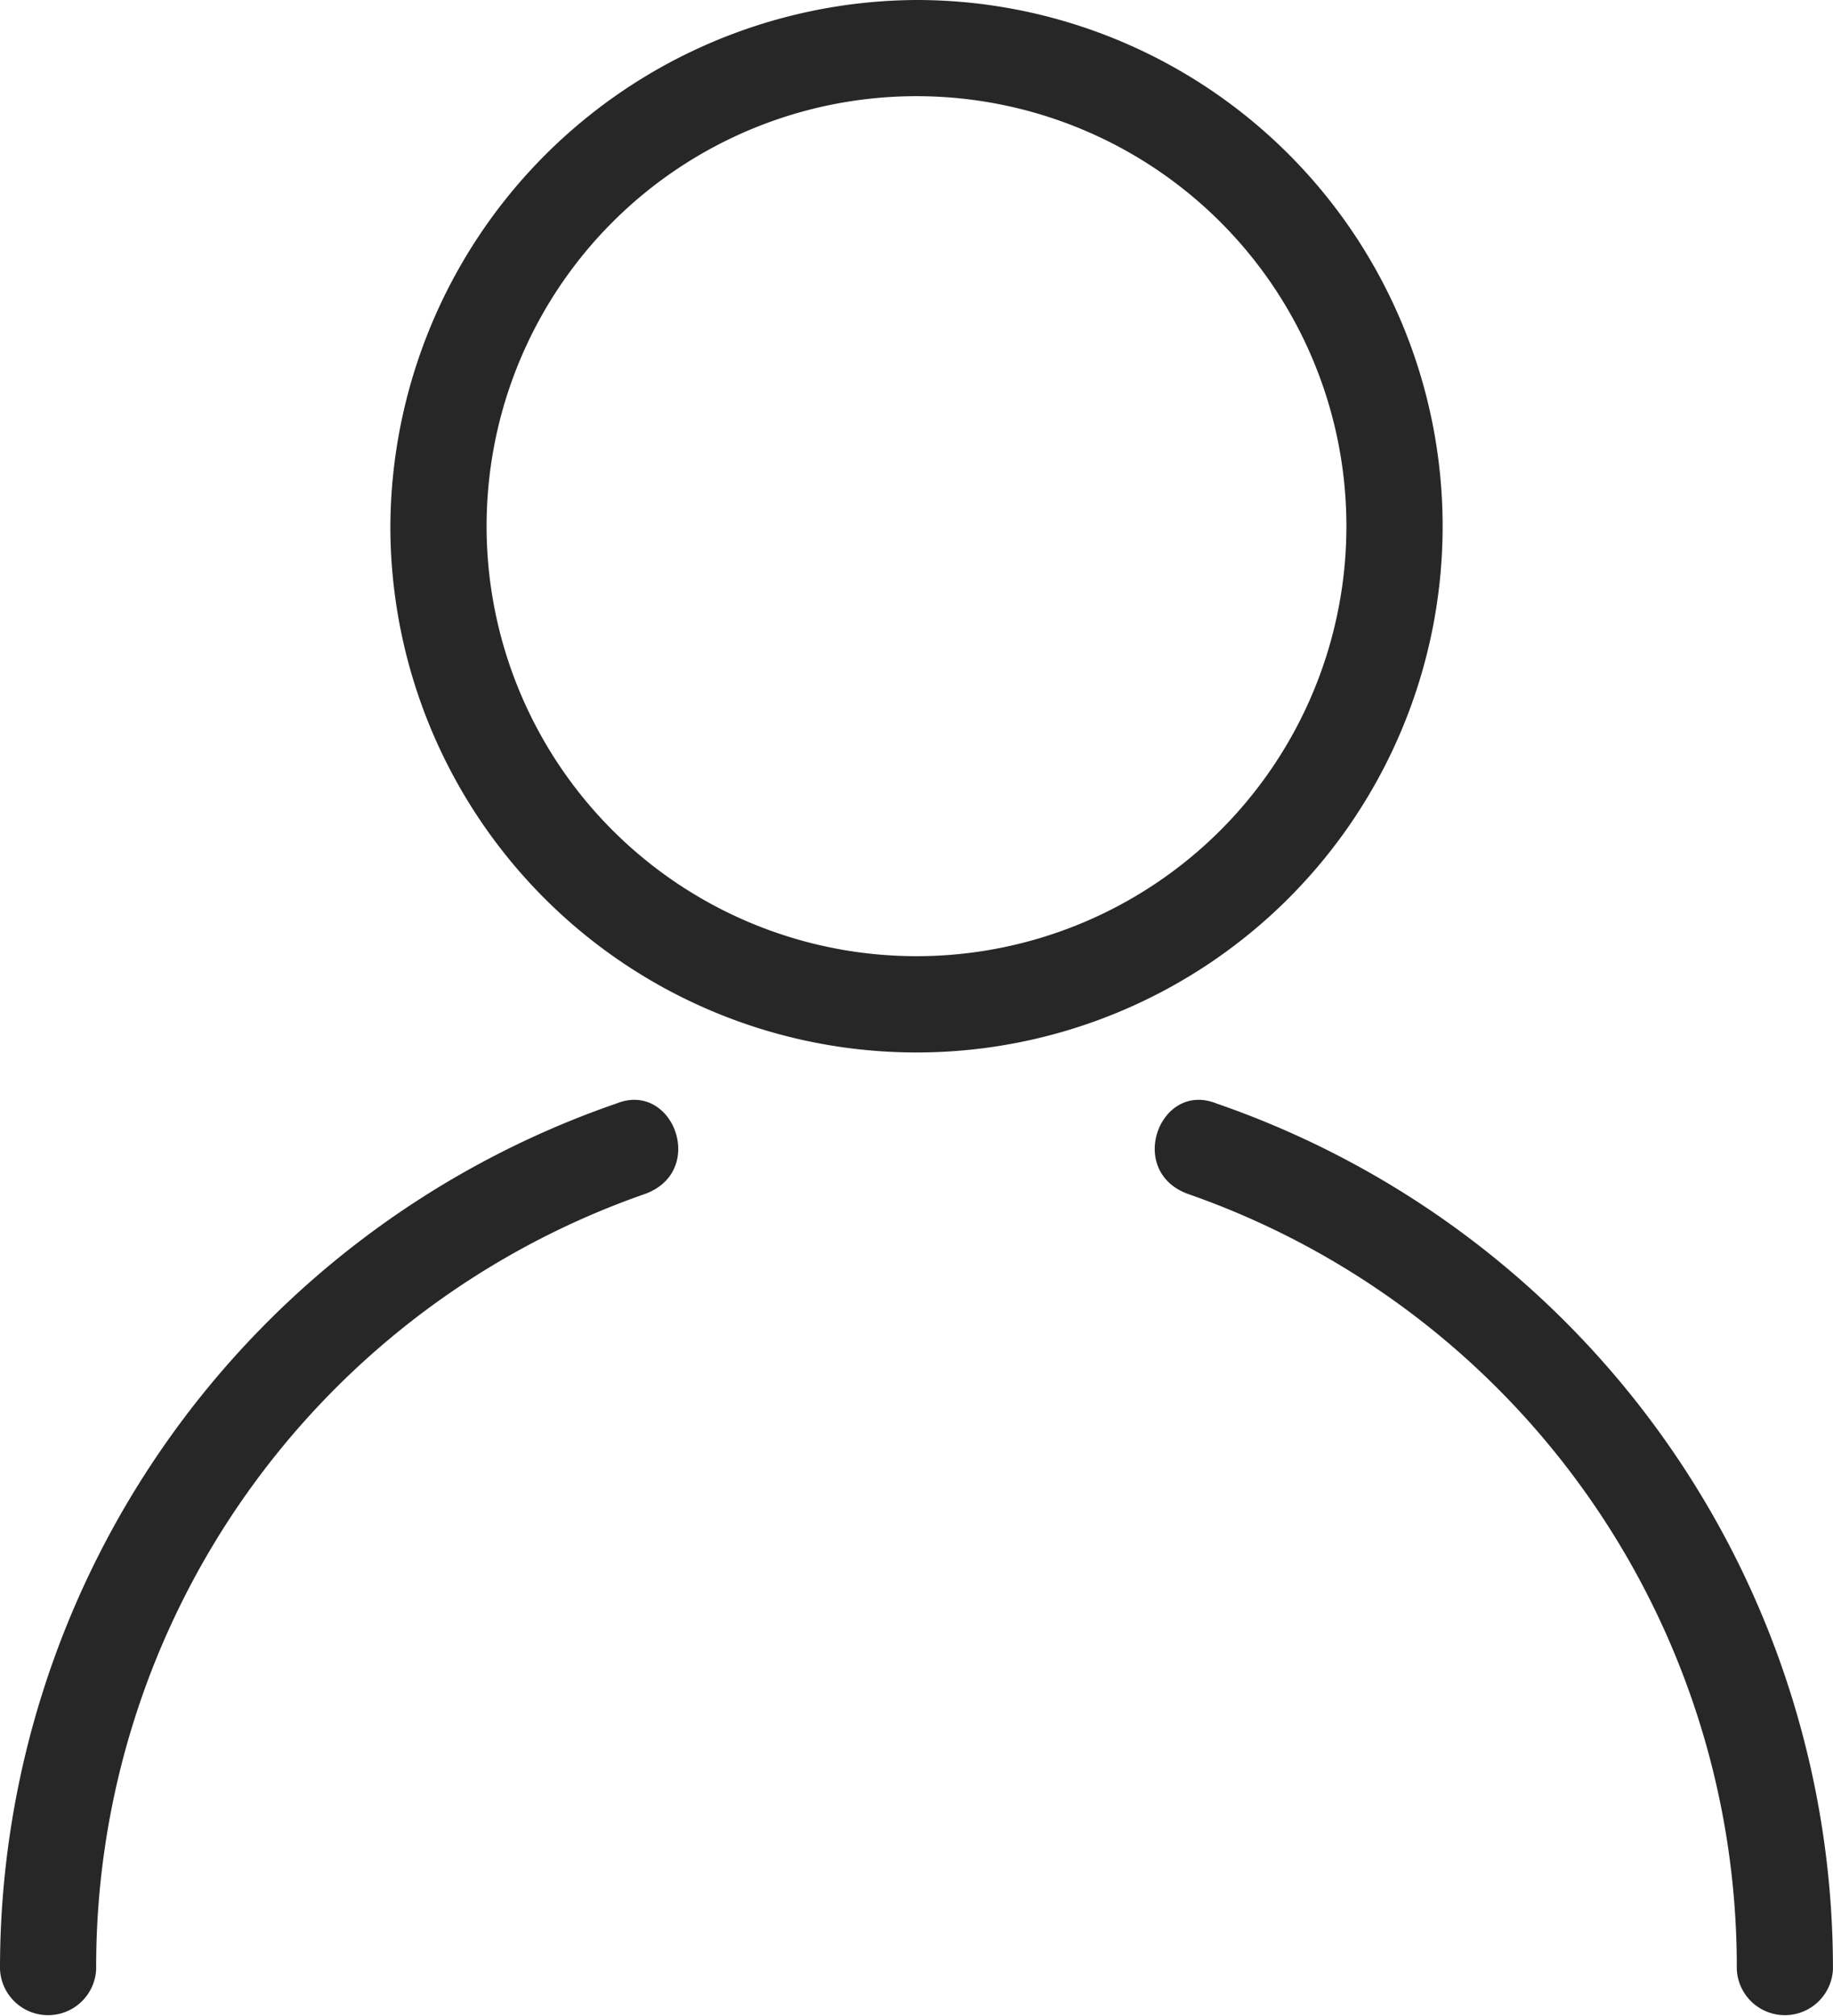 <svg id="noun_User_2620654" xmlns="http://www.w3.org/2000/svg" width="37.094" height="40.786" viewBox="0 0 37.094 40.786">
  <g id="Group_1495" data-name="Group 1495">
    <path id="Path_1390" data-name="Path 1390" d="M79.647,0A10.647,10.647,0,1,1,69,10.647,10.7,10.7,0,0,1,79.647,0Zm0,1.946a8.7,8.7,0,1,0,8.7,8.7A8.7,8.7,0,0,0,79.647,1.946Z" transform="translate(-61.1)" fill="#272727"/>
    <path id="Path_1391" data-name="Path 1391" d="M204.785,196.268c-1.259-.458-.572-2.29.572-1.832a18.512,18.512,0,0,1,12.479,17.517.974.974,0,0,1-1.946,0A16.555,16.555,0,0,0,204.785,196.268Z" transform="translate(-180.743 -172.111)" fill="#272727"/>
    <path id="Path_1392" data-name="Path 1392" d="M1.946,211.953a.974.974,0,0,1-1.946,0,18.512,18.512,0,0,1,12.479-17.517c1.145-.458,1.832,1.374.572,1.832A16.555,16.555,0,0,0,1.946,211.953Z" transform="translate(0 -172.111)" fill="#272727"/>
  </g>
</svg>
